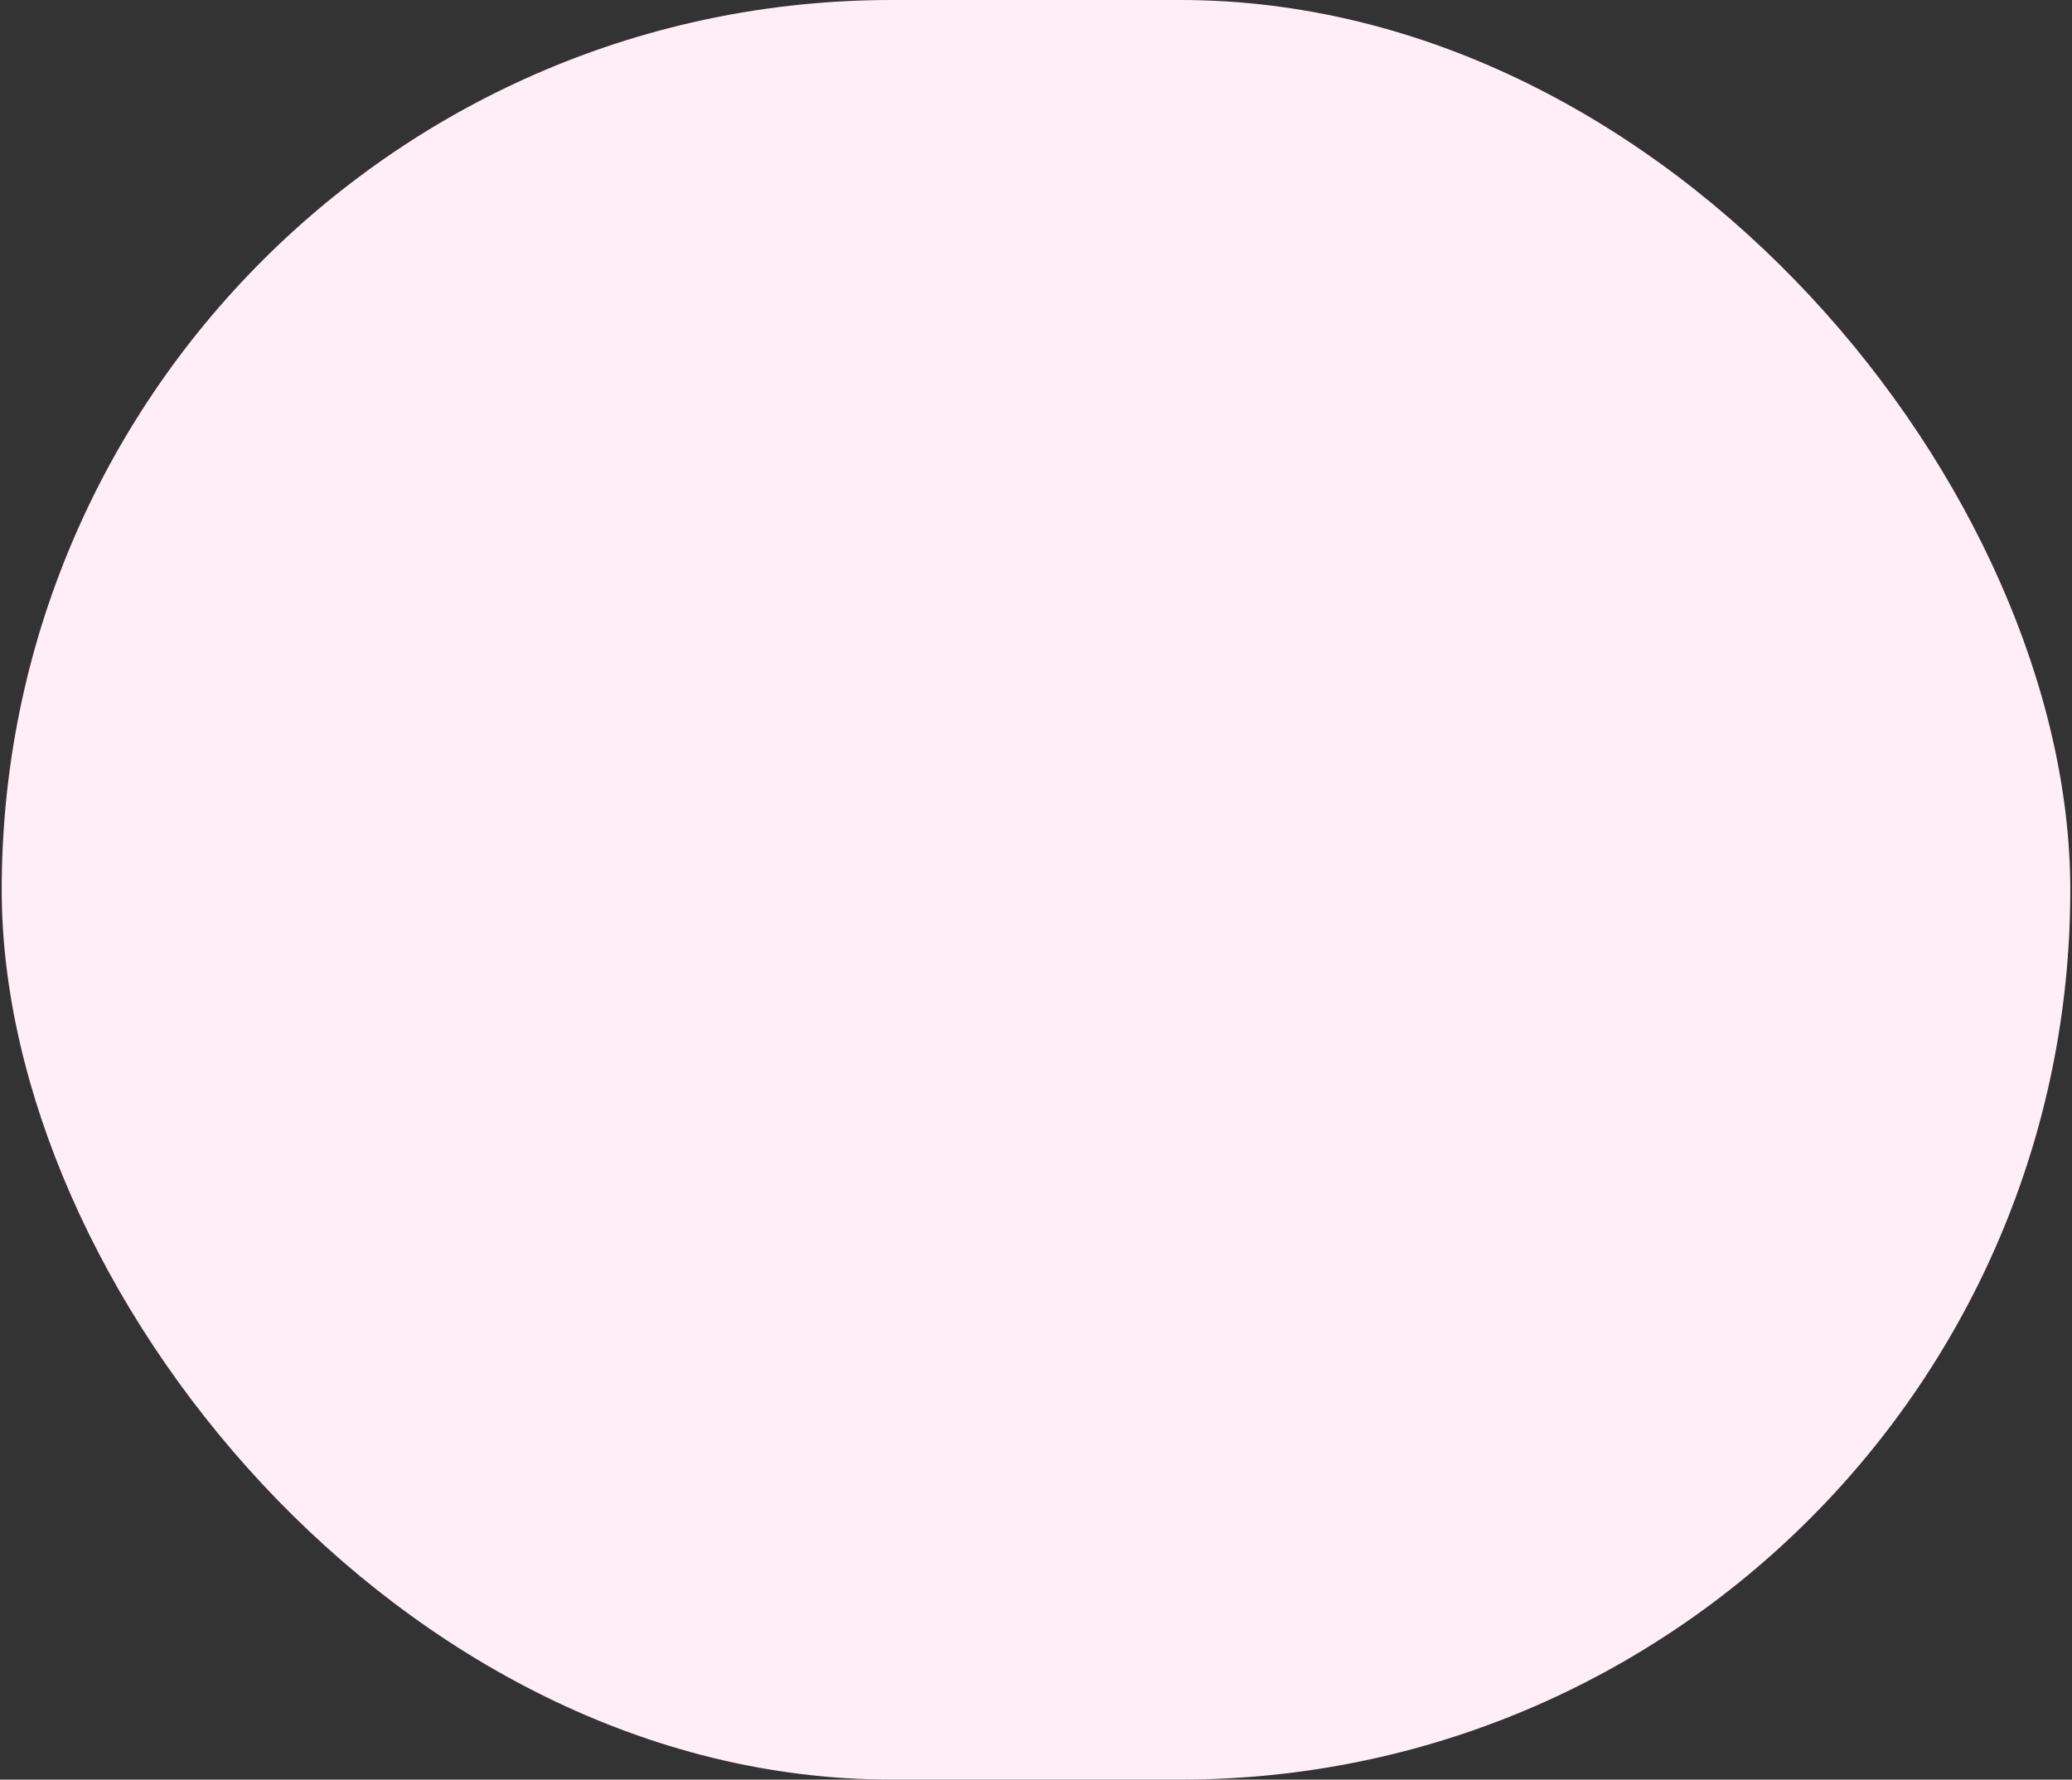 <svg width="610" height="524" viewBox="0 0 610 524" fill="none" xmlns="http://www.w3.org/2000/svg">
<rect x="0" y="0" width="610" height="524" fill="#333333" stroke="none"/>
<rect x="0.5" width="609" height="524" rx="262" fill="#FFEEF6"/>
</svg>
